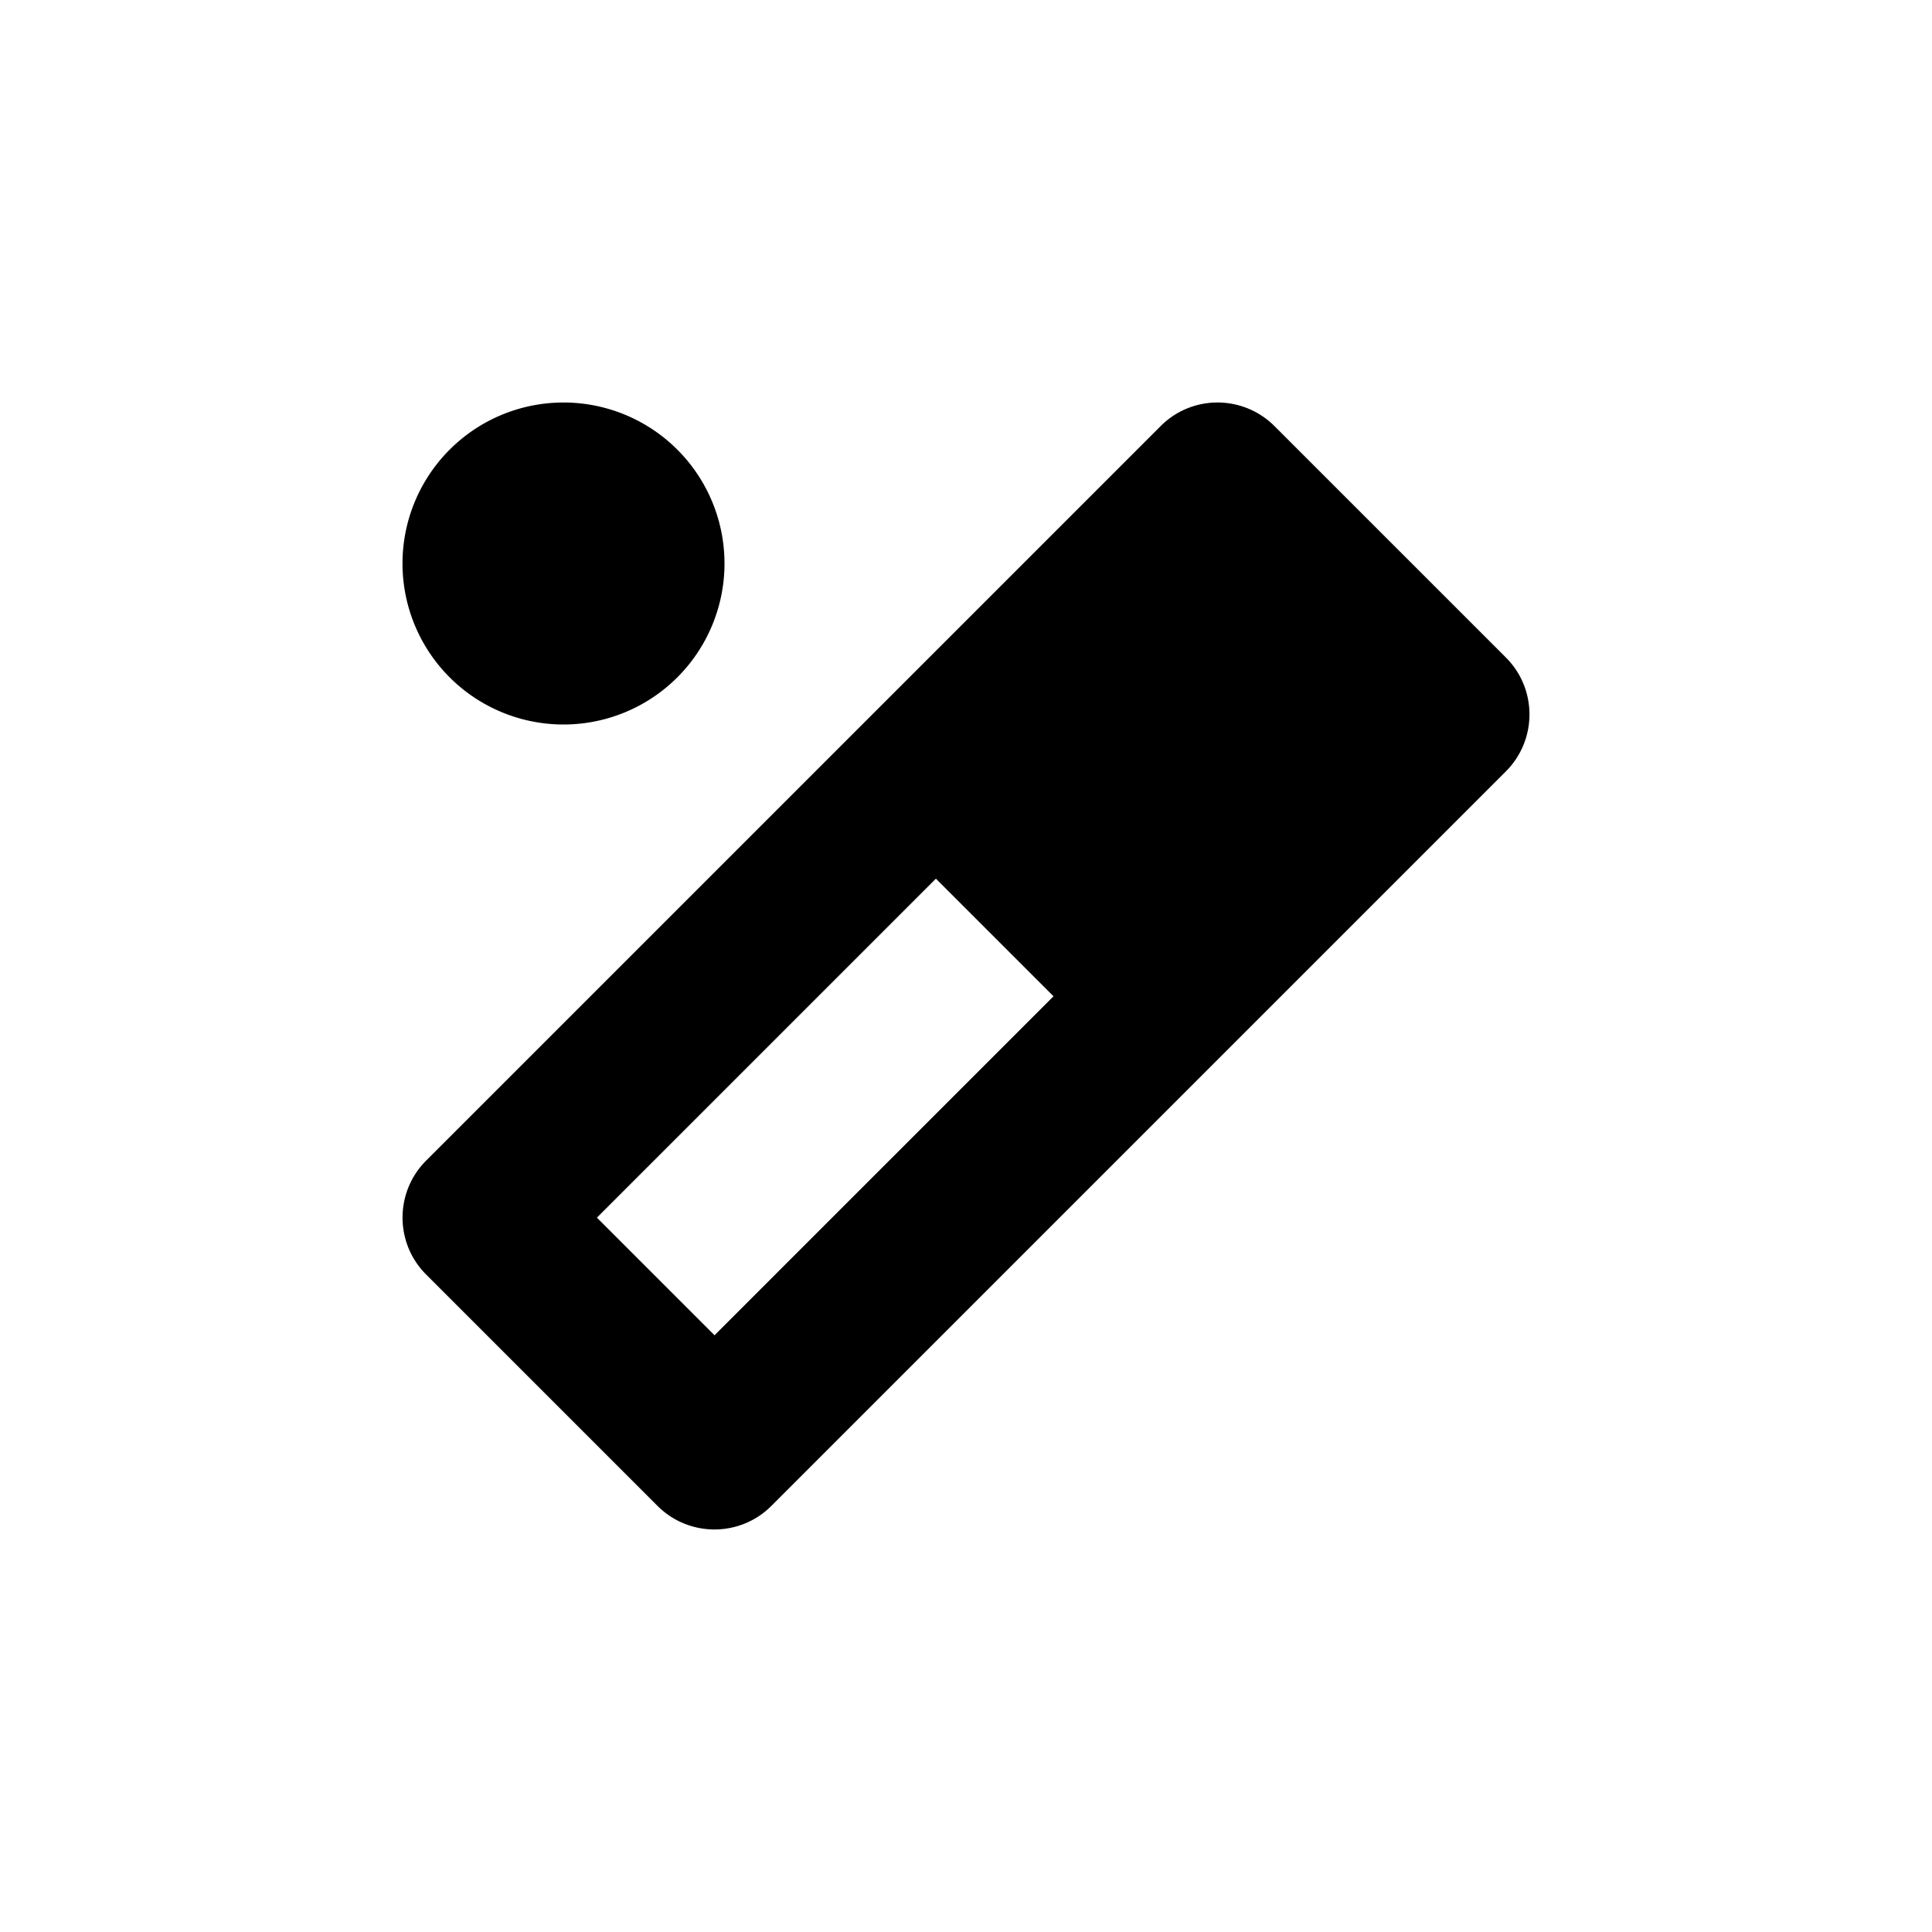 <?xml version="1.0" encoding="UTF-8" standalone="no"?>
<!--Created with Inkscape (http://www.inkscape.org/)-->
<svg id="svg3049" xmlns:rdf="http://www.w3.org/1999/02/22-rdf-syntax-ns#" xmlns="http://www.w3.org/2000/svg" height="24" width="24" version="1.1" xmlns:cc="http://creativecommons.org/ns#" xmlns:dc="http://purl.org/dc/elements/1.1/">
 <defs id="defs3051">
 </defs>
 <g id="layer1" transform="translate(-421.71 -523.79)">
  <path id="path4141" opacity="1" style="color-rendering:auto;text-decoration-color:#000000;color:#4d4d4d;isolation:auto;mix-blend-mode:normal;shape-rendering:auto;solid-color:#000000;block-progression:tb;text-decoration-line:none;image-rendering:auto;white-space:normal;text-indent:0;text-transform:none;text-decoration-style:solid" d="m428.71 528.79a2 2 0 0 0 -2 2 2 2 0 0 0 2 2 2 2 0 0 0 2 -2 2 2 0 0 0 -2 -2zm8.109 0c-0.26 0.004-0.508 0.109-0.691 0.293l-3.5 3.5-0.5 0.5-2 2-1.5 1.5-0.5 0.5-1.125 1.125c-0.39 0.391-0.39 1.024 0 1.414l2.875 2.875c0.391 0.39 1.024 0.39 1.414 0l1.125-1.125 0.5-0.5 3.5-3.5 0.5-0.5 3.5-3.5c0.39-0.391 0.39-1.024 0-1.414l-2.875-2.875c-0.191-0.191-0.452-0.297-0.723-0.293zm-3.484 5.914 0.012 0.012 1.438 1.438 0.012 0.012-3.293 3.293-0.5 0.5-0.418 0.418-1.461-1.461 0.418-0.418 0.5-0.5 1.5-1.5 1.793-1.793z"/>
 </g>
</svg>
